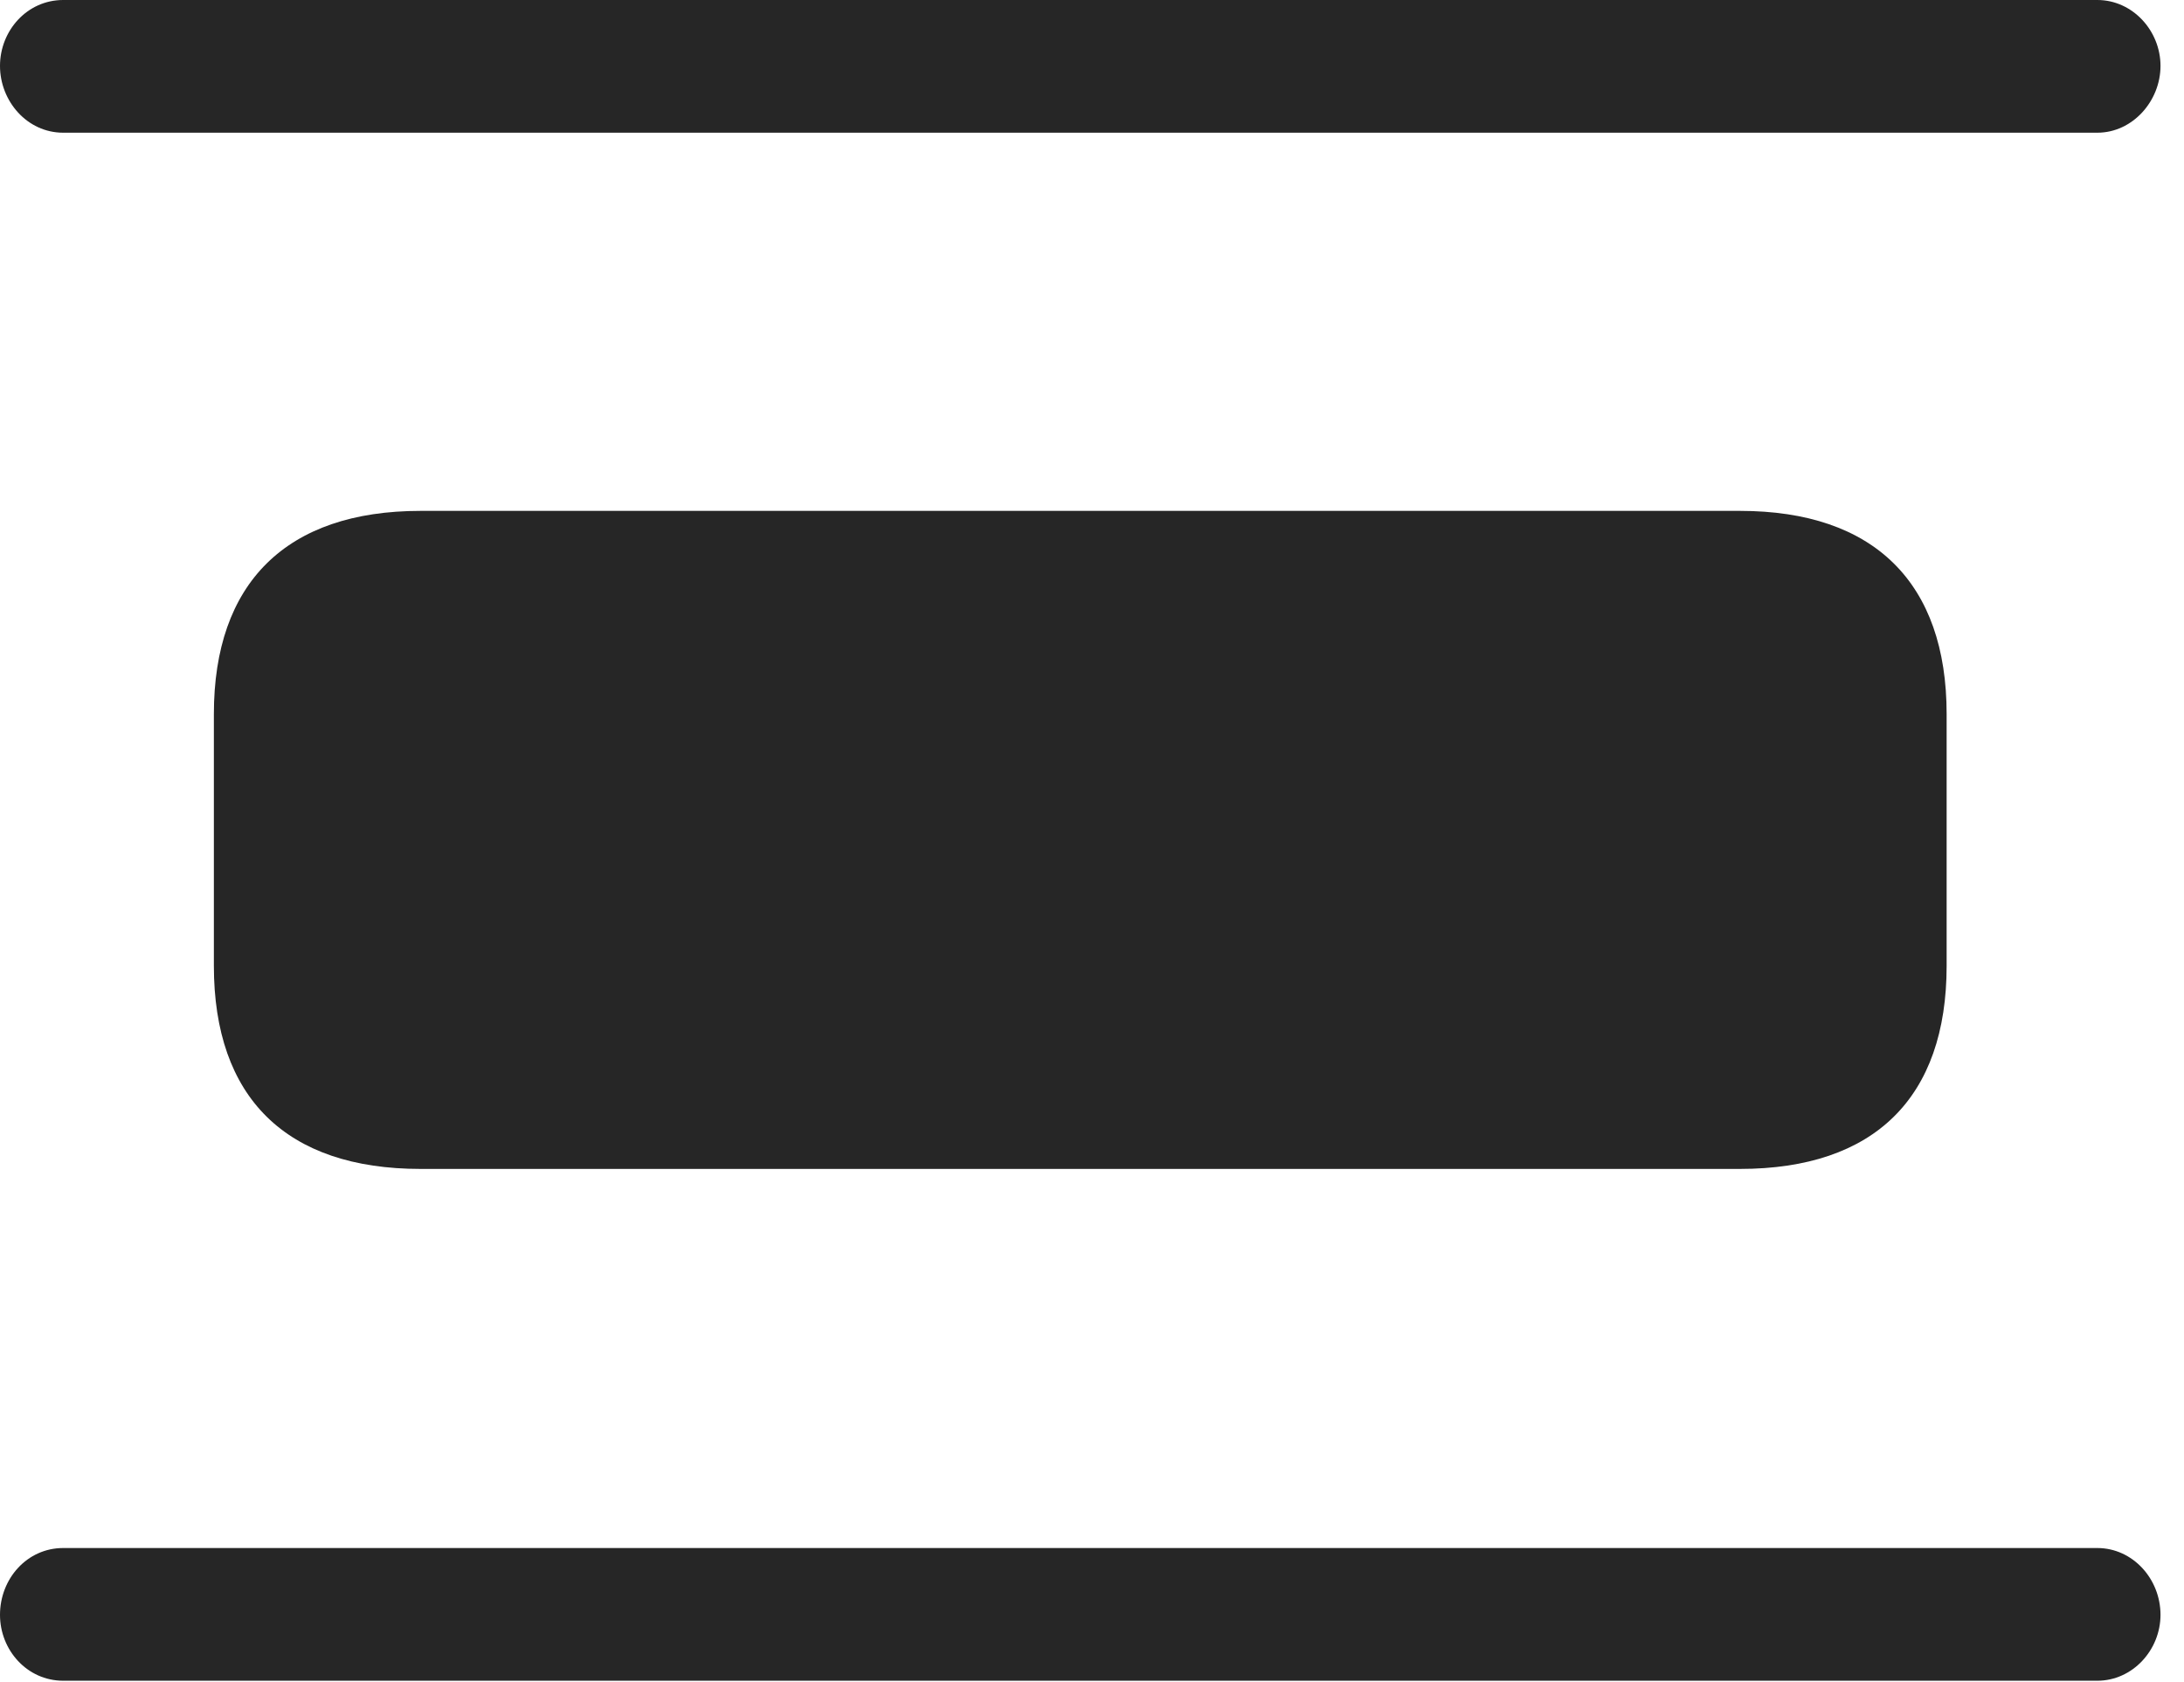 <?xml version="1.0" encoding="UTF-8"?>
<!--Generator: Apple Native CoreSVG 326-->
<!DOCTYPE svg
PUBLIC "-//W3C//DTD SVG 1.1//EN"
       "http://www.w3.org/Graphics/SVG/1.1/DTD/svg11.dtd">
<svg version="1.1" xmlns="http://www.w3.org/2000/svg" xmlns:xlink="http://www.w3.org/1999/xlink" viewBox="0 0 33.086 25.471">
 <g>
  <rect height="25.471" opacity="0" width="33.086" x="0" y="0"/>
  <path d="M6.371 17.705L26.359 17.705C28.396 17.705 29.49 16.625 29.49 14.629L29.49 10.815C29.49 8.832 28.396 7.738 26.359 7.738L6.371 7.738C4.334 7.738 3.24 8.832 3.24 10.815L3.24 14.629C3.24 16.625 4.334 17.705 6.371 17.705Z" fill="black" fill-opacity="0.85"/>
  <path d="M0.957 2.01L31.773 2.01C32.307 2.01 32.73 1.531 32.73 0.998C32.73 0.465 32.307 0 31.773 0L0.957 0C0.41 0 0 0.465 0 0.998C0 1.531 0.41 2.01 0.957 2.01ZM0.957 23.447C0.41 23.447 0 23.912 0 24.459C0 24.992 0.41 25.457 0.957 25.457L31.773 25.457C32.307 25.457 32.73 24.992 32.73 24.459C32.73 23.912 32.307 23.447 31.773 23.447Z" fill="black" fill-opacity="0.85"/>
 </g>
</svg>

